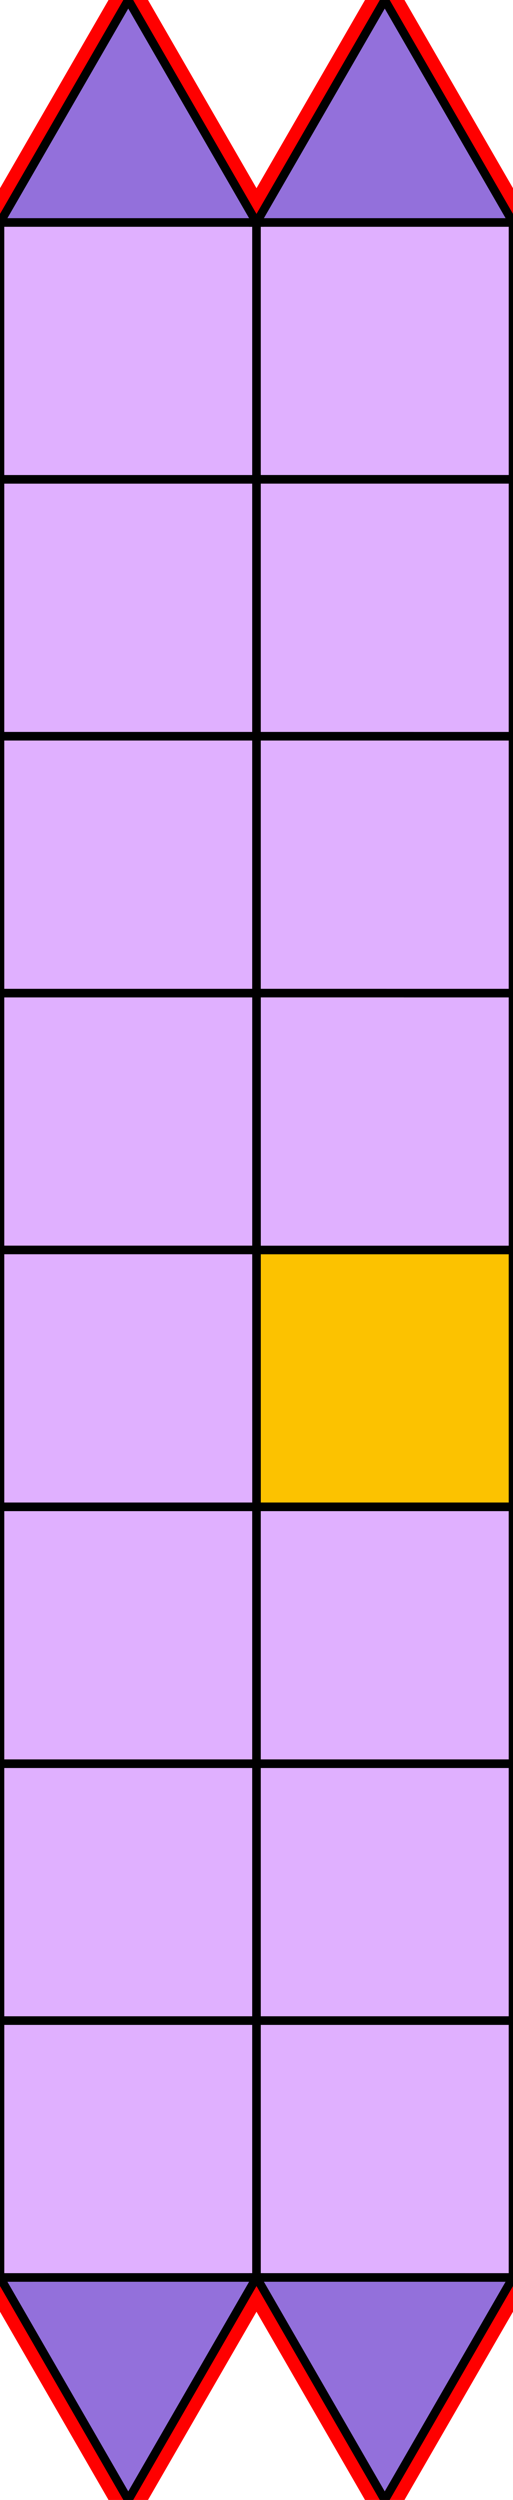 <?xml version="1.0" encoding="utf-8"?>
<svg xmlns="http://www.w3.org/2000/svg" id="mainSVG" pointer-events="all" width="60.001" height="291.96" EdgeLen="30" template="u5_95_tu" code="A4_16_0_0" copyright="Francis Hemsher, 2012">
	<polygon id="BorderPoly" fill="none" pointer-events="none" stroke="red" stroke-width="4" transform="" points="30,25.981 15.001,0 0.001,25.98 0.001,55.98 4.76837e-005,85.98 0.001,115.98 0.001,145.98 0.001,175.979 0.001,205.979 0.002,235.979 0.002,265.979 15.002,291.959 30,265.978 44.999,291.959 59.999,265.979 59.999,235.979 60,205.979 60,175.979 60,145.979 60,115.98 59.999,85.981 60.001,55.981 60.001,25.981 45.001,0"/>
	<g id="mainPolyG" transform=""><polygon id="mainPoly" fill="rgb(252, 194, 0)" stroke="black" onmouseover="setChange(evt)" onmouseout="unhiliteChange(evt)" onclick="changeMe(evt)" points="60,145.979 30,145.979 30,175.979 60,175.979" seed="0"/><polygon fill="rgb(224, 176, 255)" stroke="black" stroke-width="1" onmouseover="setChange(evt)" onmouseout="unhiliteChange(evt)" onclick="changeMe(evt)" points="60,115.98 30,115.979 30,145.979 60,145.979" seed="1"/><polygon fill="rgb(224, 176, 255)" stroke="black" stroke-width="1" onmouseover="setChange(evt)" onmouseout="unhiliteChange(evt)" onclick="changeMe(evt)" points="30,115.98 4.76837e-005,115.98 0.001,145.98 30,145.979" seed="2"/><polygon fill="rgb(224, 176, 255)" stroke="black" stroke-width="1" onmouseover="setChange(evt)" onmouseout="unhiliteChange(evt)" onclick="changeMe(evt)" points="30.002,175.979 30,145.979 0.001,145.98 0.001,175.979" seed="3"/><polygon fill="rgb(224, 176, 255)" stroke="black" stroke-width="1" onmouseover="setChange(evt)" onmouseout="unhiliteChange(evt)" onclick="changeMe(evt)" points="30,85.98 4.76837e-005,85.98 0.001,115.98 30,115.98" seed="4"/><polygon fill="rgb(224, 176, 255)" stroke="black" stroke-width="1" onmouseover="setChange(evt)" onmouseout="unhiliteChange(evt)" onclick="changeMe(evt)" points="30.002,175.979 0.002,175.979 0.001,205.979 30.002,205.979" seed="5"/><polygon fill="rgb(224, 176, 255)" stroke="black" stroke-width="1" onmouseover="setChange(evt)" onmouseout="unhiliteChange(evt)" onclick="changeMe(evt)" points="59.999,175.979 30,175.979 30,205.979 60,205.979" seed="6"/><polygon fill="rgb(224, 176, 255)" stroke="black" stroke-width="1" onmouseover="setChange(evt)" onmouseout="unhiliteChange(evt)" onclick="changeMe(evt)" points="60.001,85.98 30,85.98 30,115.979 59.999,115.98" seed="7"/><polygon fill="rgb(224, 176, 255)" stroke="black" stroke-width="1" onmouseover="setChange(evt)" onmouseout="unhiliteChange(evt)" onclick="changeMe(evt)" points="30.002,235.979 30.001,205.979 0.001,205.979 0.002,235.979" seed="8"/><polygon fill="rgb(224, 176, 255)" stroke="black" stroke-width="1" onmouseover="setChange(evt)" onmouseout="unhiliteChange(evt)" onclick="changeMe(evt)" points="60,205.979 30,205.979 30,235.979 59.999,235.979" seed="9"/><polygon fill="rgb(224, 176, 255)" stroke="black" stroke-width="1" onmouseover="setChange(evt)" onmouseout="unhiliteChange(evt)" onclick="changeMe(evt)" points="30.002,235.979 0.003,235.979 0.002,265.979 30.002,265.978" seed="10"/><polygon fill="rgb(224, 176, 255)" stroke="black" stroke-width="1" onmouseover="setChange(evt)" onmouseout="unhiliteChange(evt)" onclick="changeMe(evt)" points="59.999,235.979 30,235.979 30,265.978 59.999,265.979" seed="11"/><polygon fill="rgb(224, 176, 255)" stroke="black" stroke-width="1" onmouseover="setChange(evt)" onmouseout="unhiliteChange(evt)" onclick="changeMe(evt)" points="30,55.98 0.001,55.98 4.76837e-005,85.98 30,85.98" seed="12"/><polygon fill="rgb(224, 176, 255)" stroke="black" stroke-width="1" onmouseover="setChange(evt)" onmouseout="unhiliteChange(evt)" onclick="changeMe(evt)" points="30,25.981 0.001,25.98 0.001,55.98 30,55.98" seed="13"/><polygon fill="rgb(224, 176, 255)" stroke="black" stroke-width="1" onmouseover="setChange(evt)" onmouseout="unhiliteChange(evt)" onclick="changeMe(evt)" points="60.001,25.981 30,25.981 30,55.981 60.001,55.981" seed="14"/><polygon fill="rgb(224, 176, 255)" stroke="black" stroke-width="1" onmouseover="setChange(evt)" onmouseout="unhiliteChange(evt)" onclick="changeMe(evt)" points="60.001,55.981 30,55.981 30,85.98 59.999,85.981" seed="15"/><polygon fill="rgb(147, 112, 219)" stroke="black" stroke-width="1" onmouseover="setChange(evt)" onmouseout="unhiliteChange(evt)" onclick="changeMe(evt)" points="30,25.981 15.001,0 0.001,25.98" seed="16"/><polygon fill="rgb(147, 112, 219)" stroke="black" stroke-width="1" onmouseover="setChange(evt)" onmouseout="unhiliteChange(evt)" onclick="changeMe(evt)" points="60.001,25.981 45.001,0 30,25.981" seed="17"/><polygon fill="rgb(147, 112, 219)" stroke="black" stroke-width="1" onmouseover="setChange(evt)" onmouseout="unhiliteChange(evt)" onclick="changeMe(evt)" points="15.002,291.959 30.002,265.978 0.002,265.979" seed="18"/><polygon fill="rgb(147, 112, 219)" stroke="black" stroke-width="1" onmouseover="setChange(evt)" onmouseout="unhiliteChange(evt)" onclick="changeMe(evt)" points="59.999,265.979 30,265.978 44.999,291.959" seed="19"/></g>
</svg>
